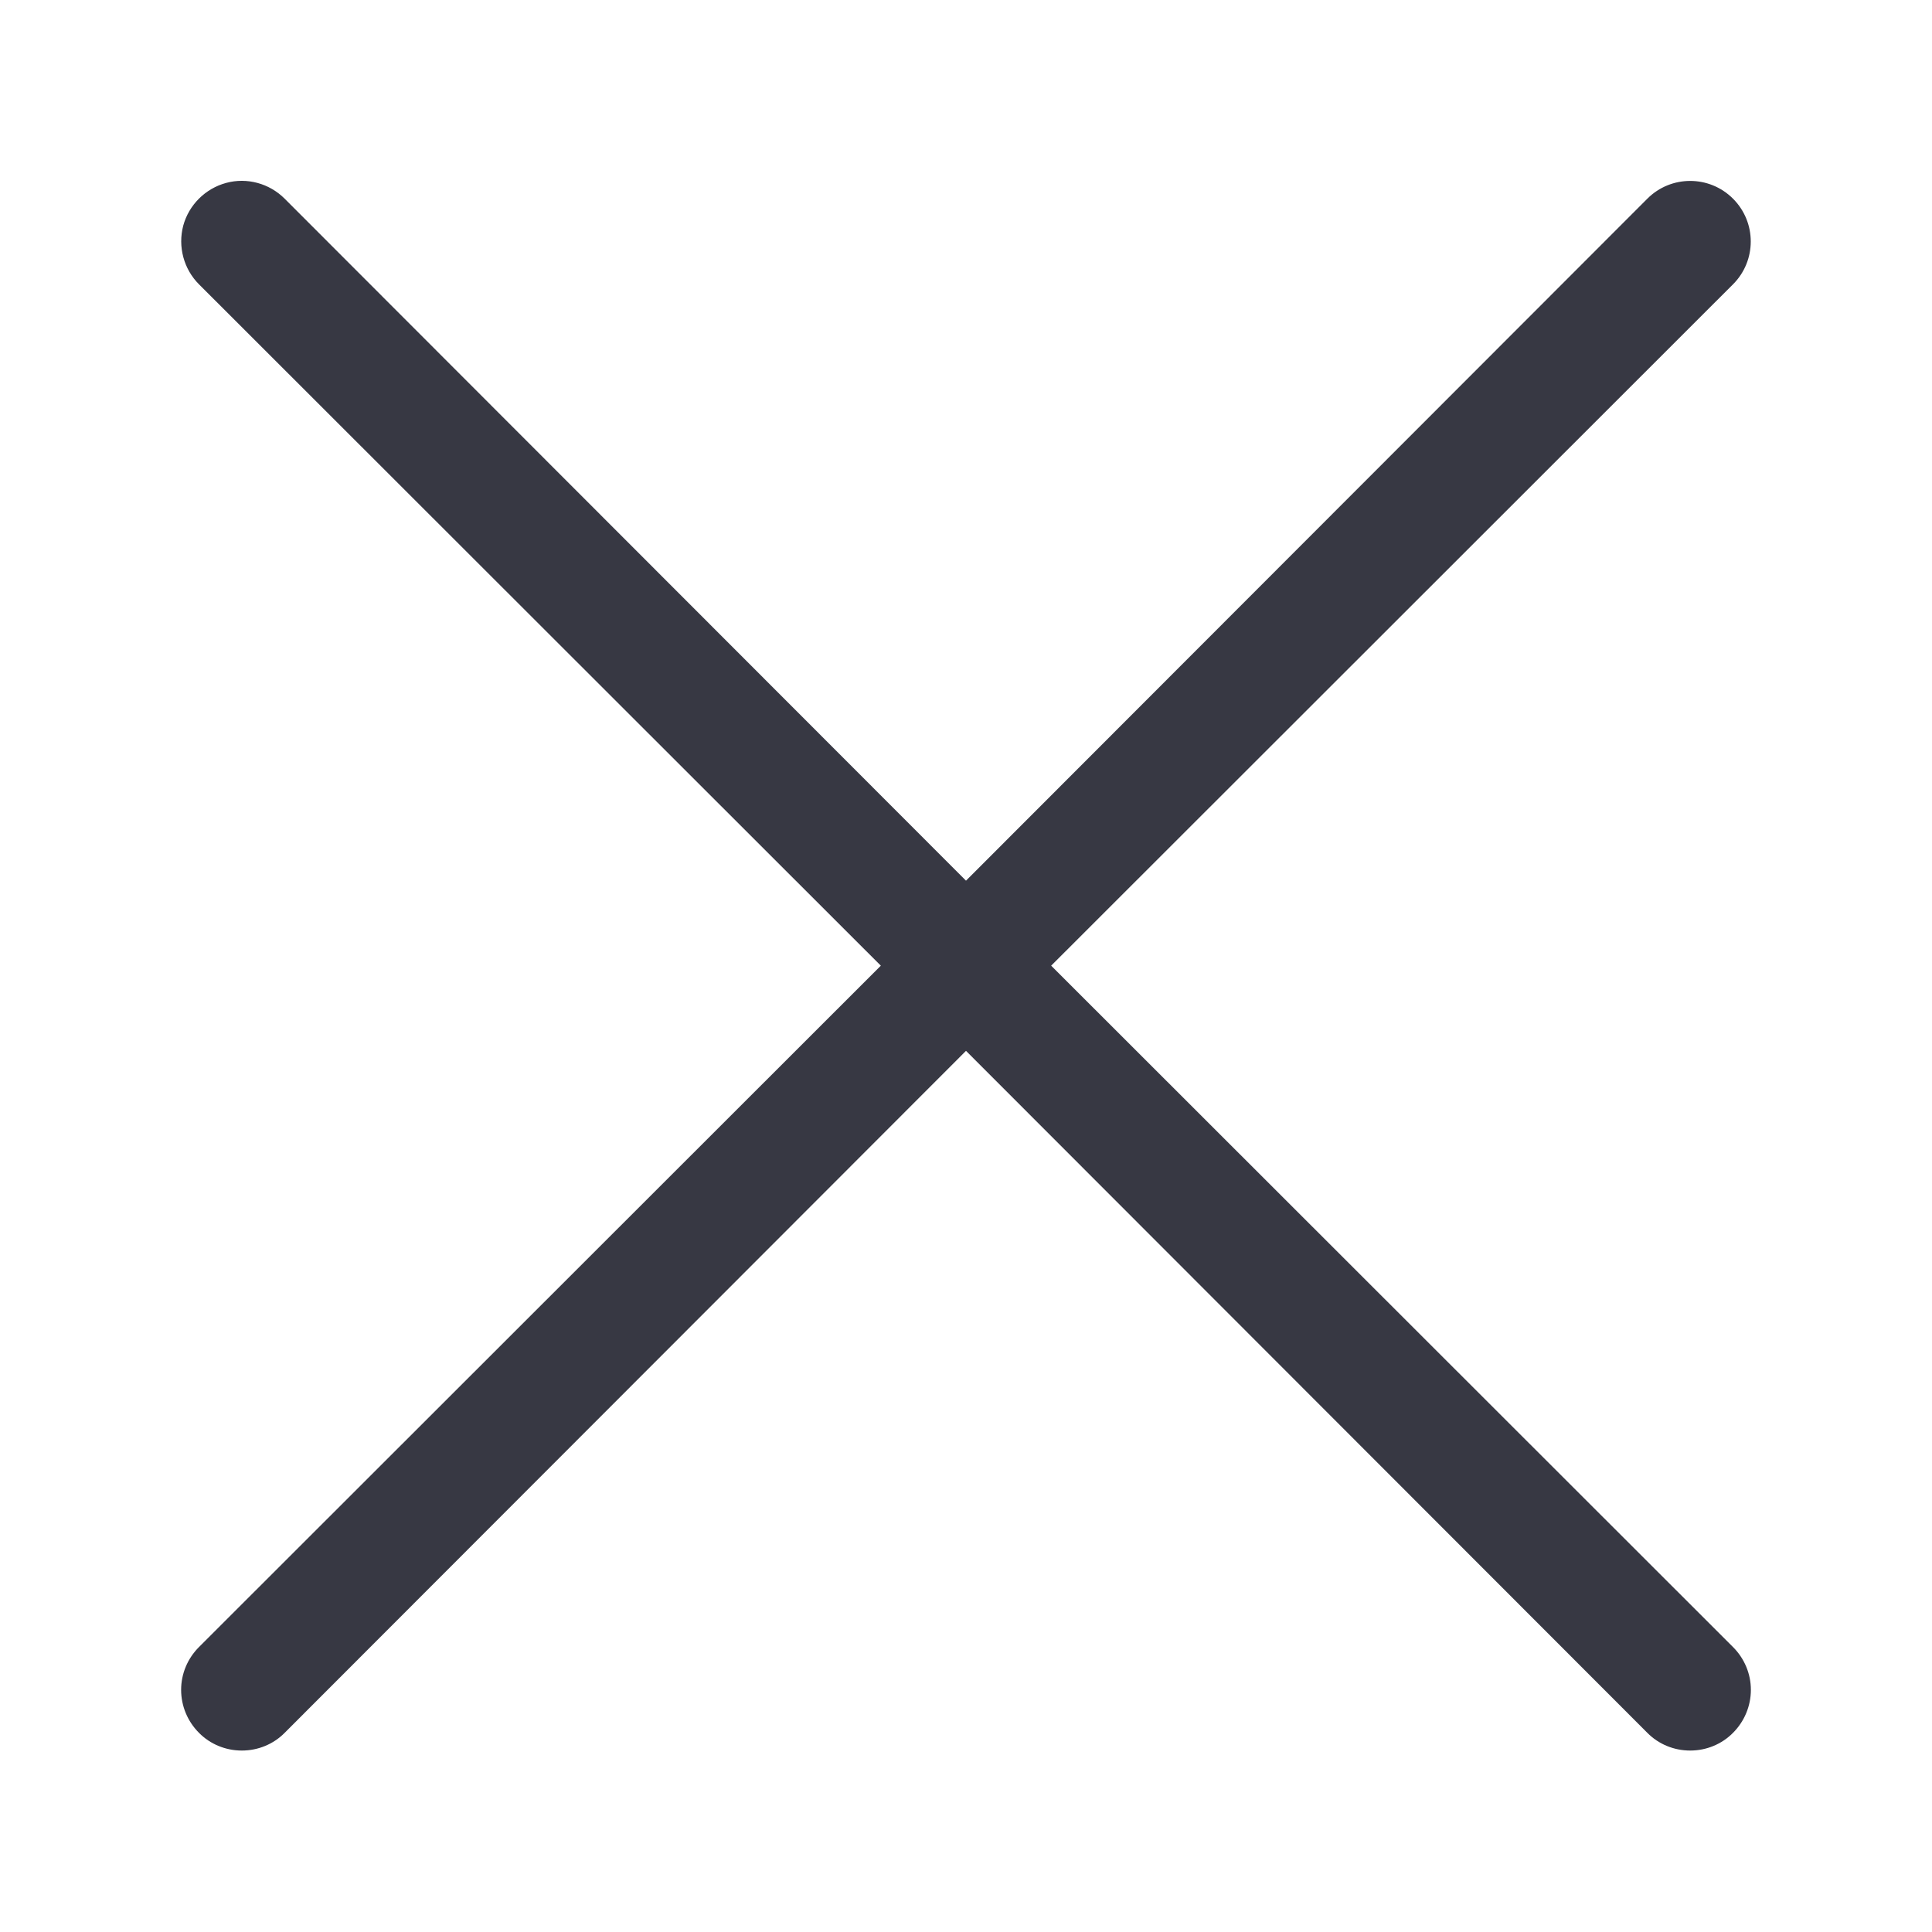 <svg xmlns="http://www.w3.org/2000/svg" xmlns:xlink="http://www.w3.org/1999/xlink" width="12" height="12" version="1.1" viewBox="0 0 12 12"><title>minus</title><desc>Created with Sketch.</desc><g id="minus" fill="none" fill-rule="evenodd" stroke="none" stroke-width="1"><g id="essentials/close" fill="#373843" stroke="#979797" stroke-width=".75"><path id="Path" stroke="none" d="M10.764,10.23 L6.529,5.998 L10.764,1.766 C10.911,1.619 10.911,1.381 10.764,1.234 C10.617,1.087 10.379,1.087 10.232,1.234 L6,5.47 L1.768,1.234 C1.673,1.139 1.534,1.101 1.405,1.136 C1.275,1.171 1.173,1.273 1.138,1.402 C1.104,1.532 1.141,1.671 1.236,1.766 L5.471,5.998 L1.236,10.23 C1.165,10.301 1.125,10.396 1.125,10.496 C1.125,10.596 1.165,10.692 1.236,10.763 C1.306,10.834 1.402,10.873 1.502,10.873 C1.602,10.873 1.698,10.834 1.768,10.763 L6,6.527 L10.232,10.763 C10.302,10.834 10.398,10.873 10.498,10.873 C10.598,10.873 10.694,10.834 10.764,10.763 C10.835,10.692 10.875,10.596 10.875,10.496 C10.875,10.396 10.835,10.301 10.764,10.23 Z"/></g></g></svg>